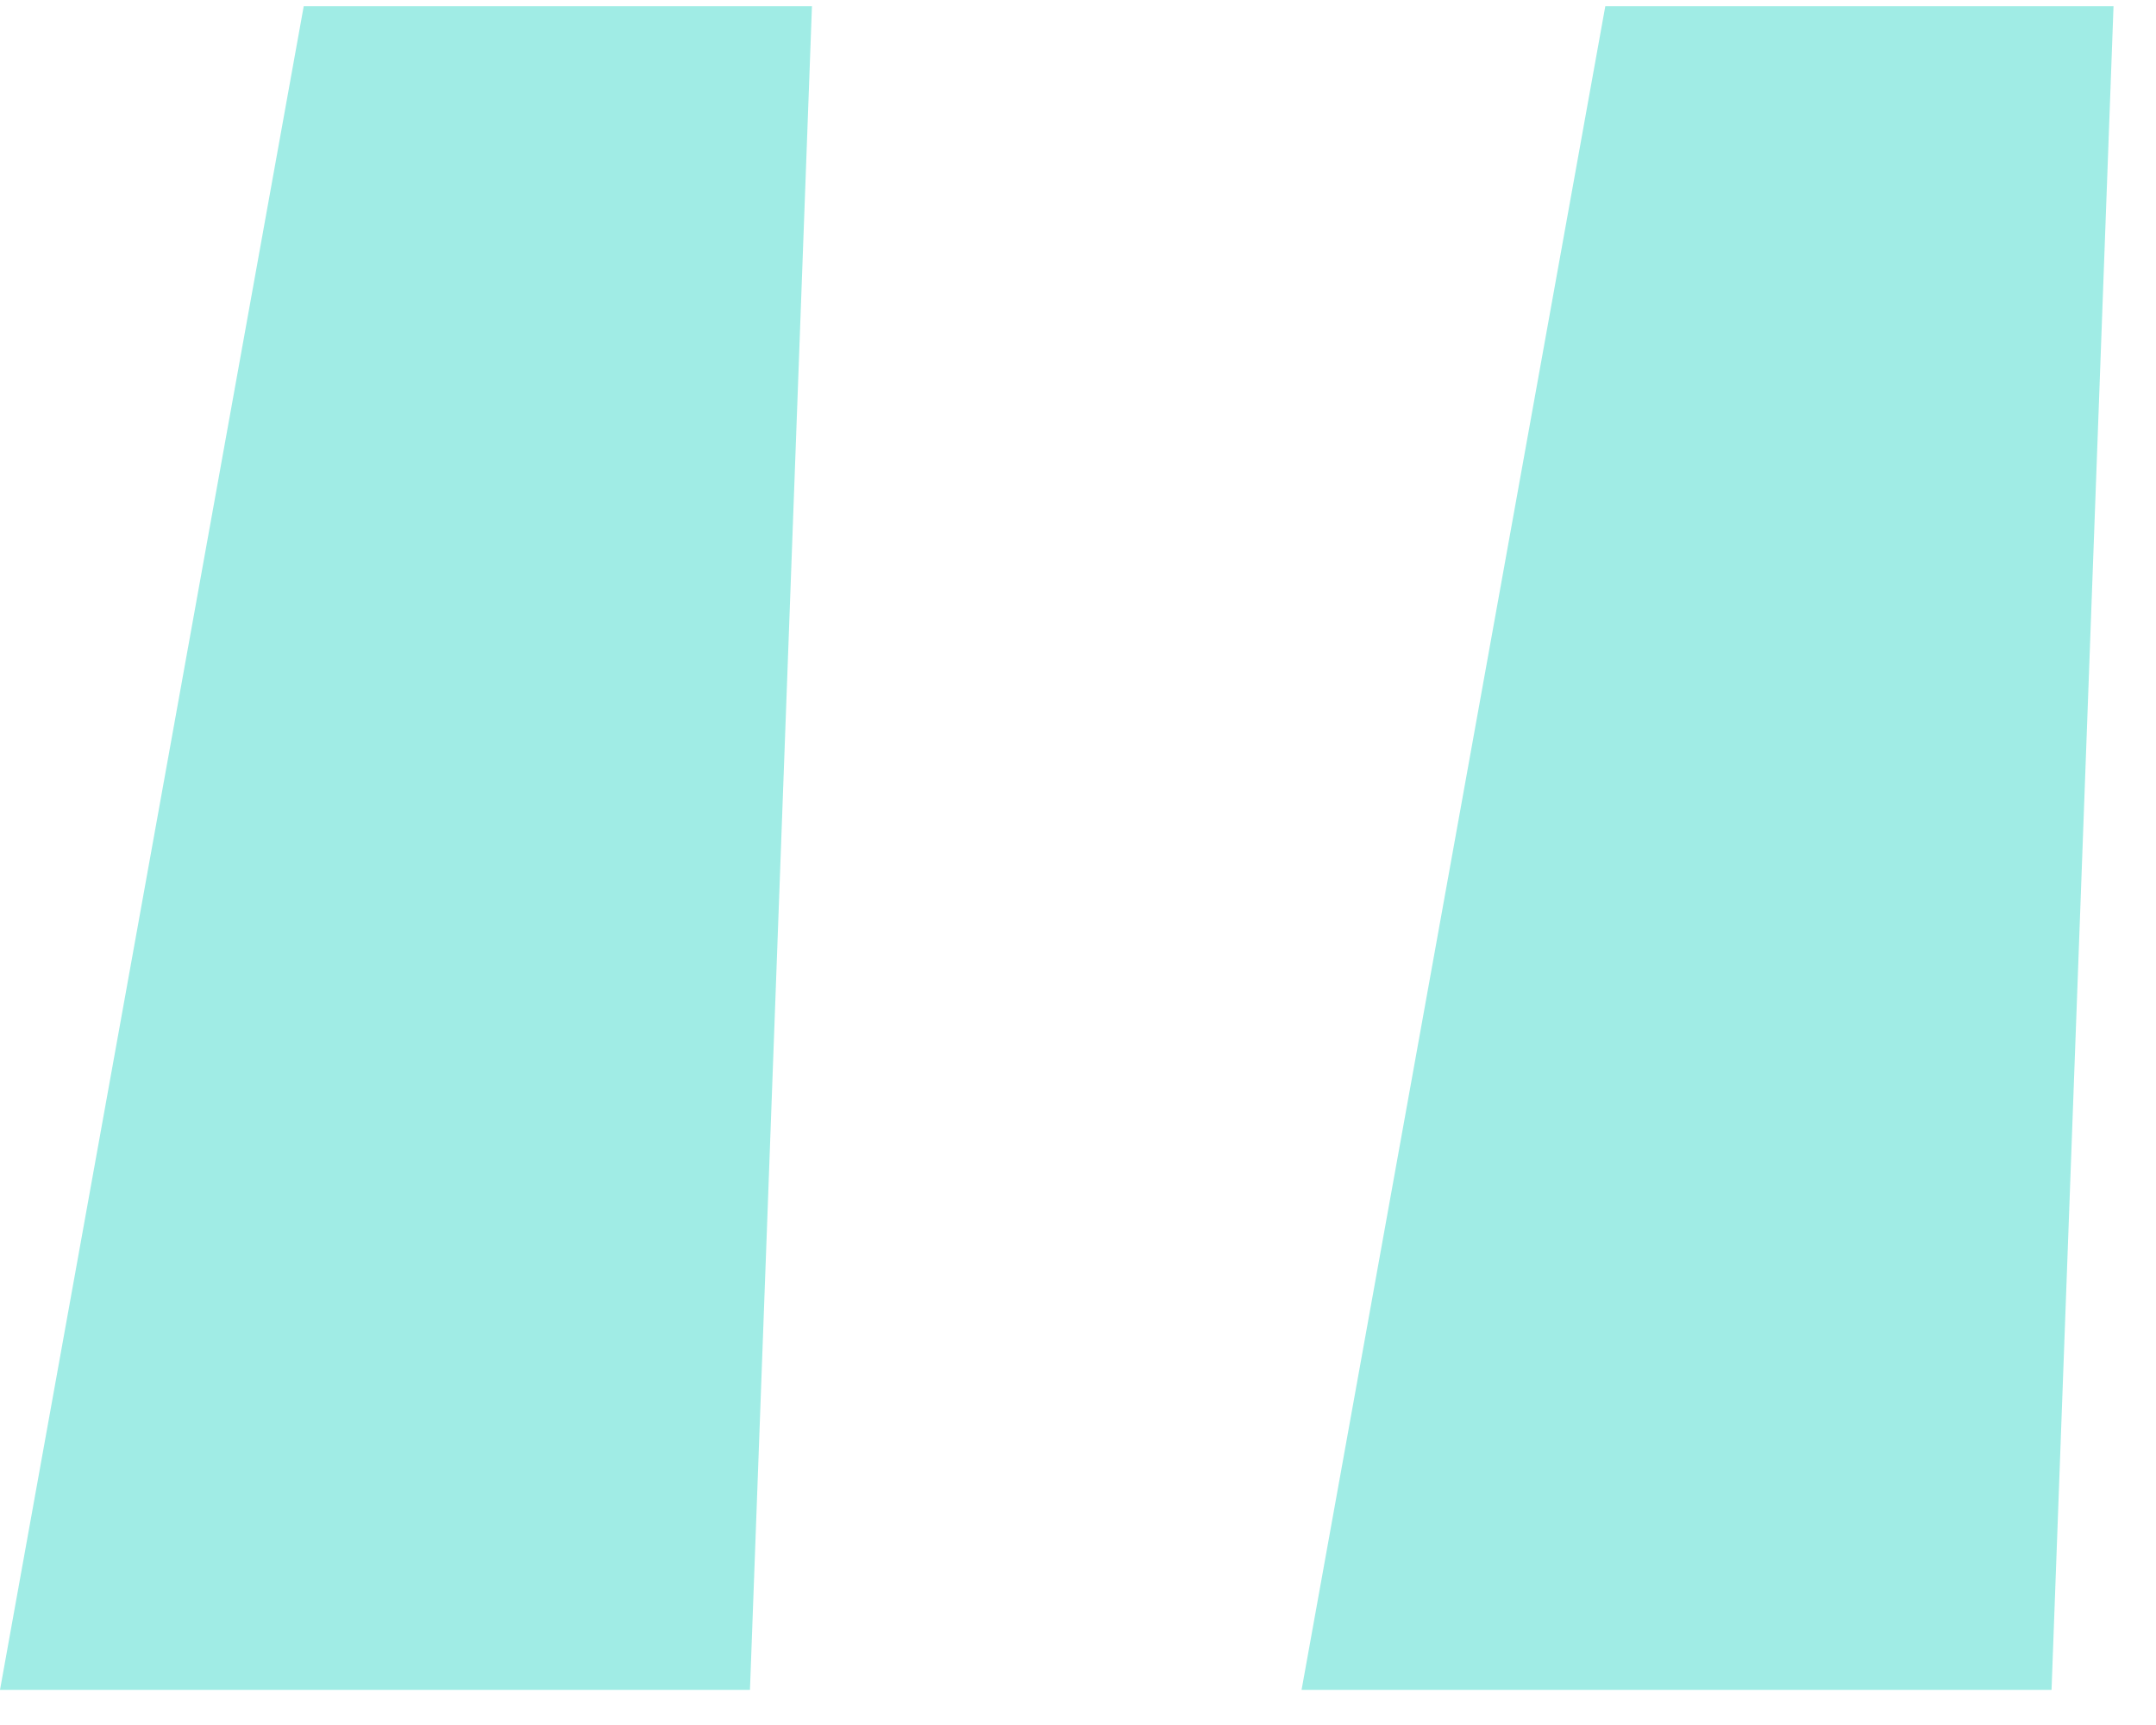 <svg width="40" height="32" viewBox="0 0 40 32" fill="none" xmlns="http://www.w3.org/2000/svg">
<path fill-rule="evenodd" clip-rule="evenodd" d="M15.064 0.115L13.914 31.348H0L5.635 0.115H15.064ZM39.212 0.115L38.062 31.348H24.148L29.783 0.115H39.212Z" fill="#2CD5C4" fill-opacity="0.453"/>
</svg>
